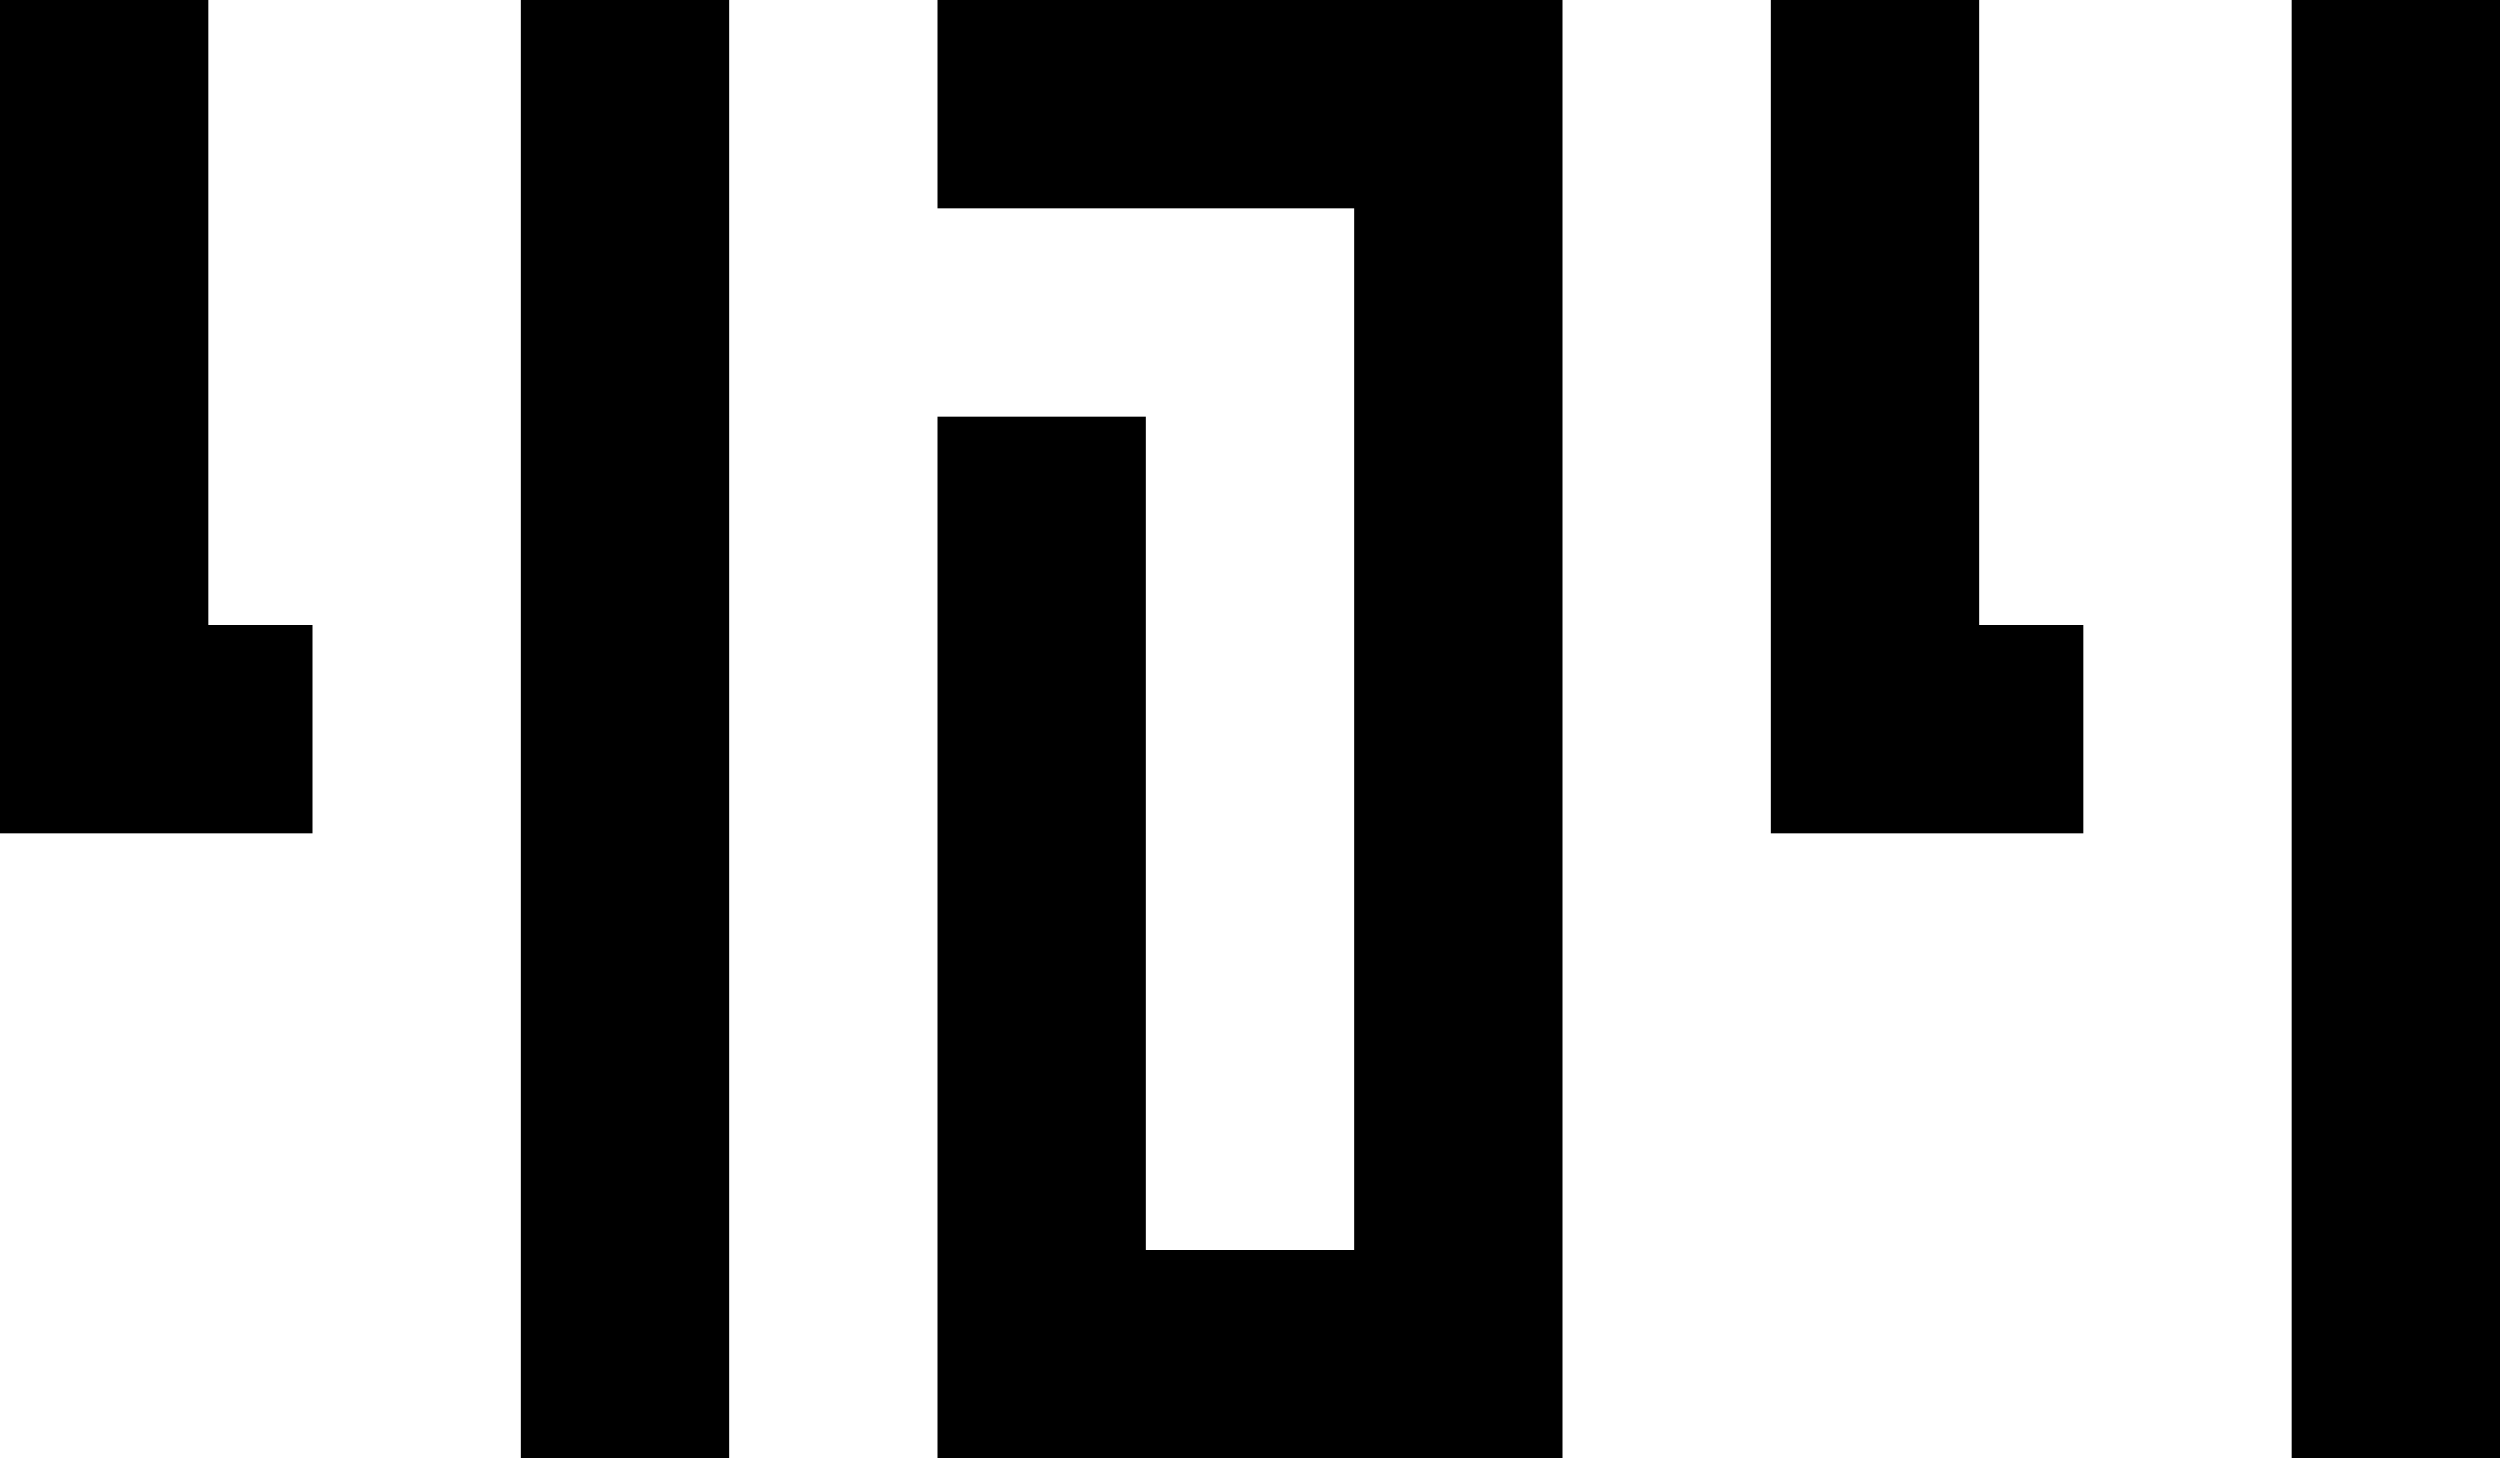 <?xml version="1.0" encoding="utf-8"?>
<!-- Generator: Adobe Illustrator 25.3.1, SVG Export Plug-In . SVG Version: 6.00 Build 0)  -->
<svg version="1.1" id="Layer_1" xmlns="http://www.w3.org/2000/svg" xmlns:xlink="http://www.w3.org/1999/xlink" x="0px" y="0px"
	 viewBox="0 0 24 14" style="enable-background:new 0 0 24 14;" xml:space="preserve">
<path d="M22,0v14h2V0H22z M17,0v8h3V6h-1V0H17z M9,0v2h4v10h-2V4H9v10h6V0H9z M5,0v14h2V0H5z M0,0v8h3V6H2V0H0z"/>
</svg>
